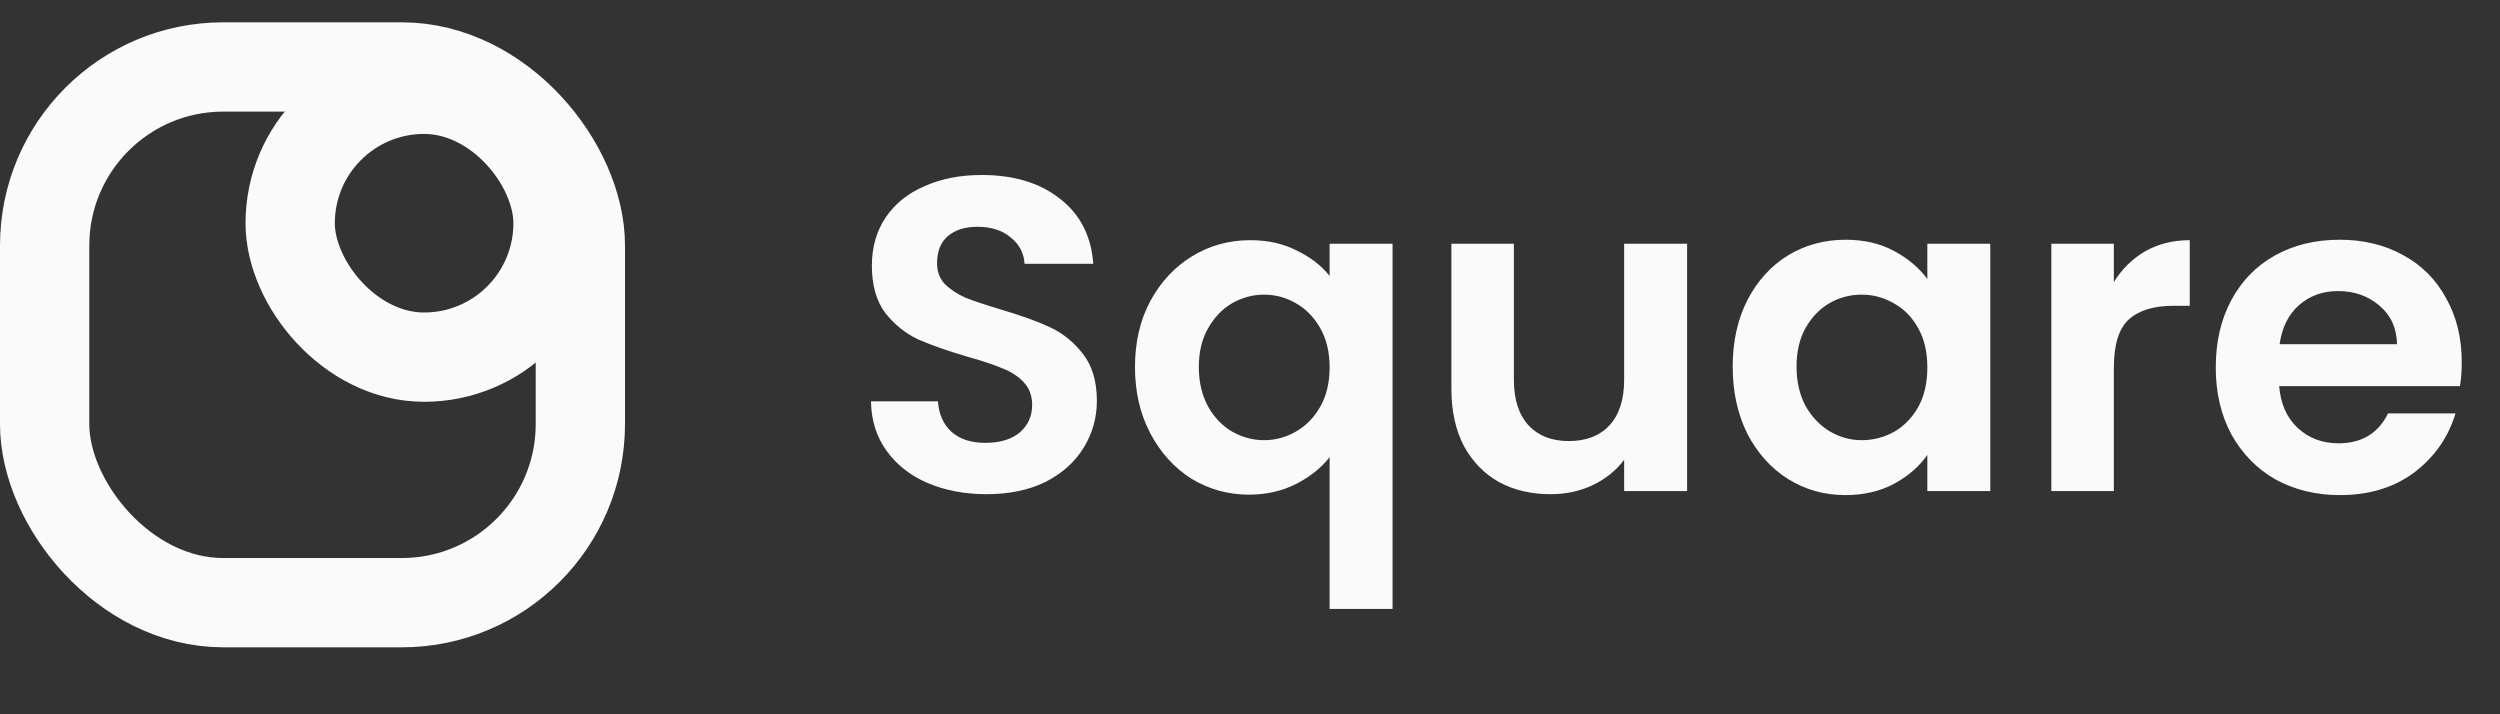 <?xml version="1.0" encoding="UTF-8"?>
<svg fill="none" viewBox="0 0 112 32" xmlns="http://www.w3.org/2000/svg">
<rect x="0" y="0" width="112" height="32" fill="#333333" stroke="none"/>
<path d="m44.2 22.14c-0.973 0-1.853-0.167-2.64-0.5-0.773-0.333-1.387-0.813-1.84-1.44s-0.687-1.367-0.7-2.22h3c0.04 0.573 0.24 1.027 0.6 1.36 0.373 0.333 0.88 0.5 1.52 0.5 0.653 0 1.167-0.153 1.54-0.46 0.373-0.32 0.56-0.733 0.56-1.24 0-0.413-0.127-0.753-0.38-1.02s-0.573-0.473-0.96-0.62c-0.373-0.16-0.893-0.333-1.56-0.52-0.907-0.267-1.647-0.527-2.22-0.78-0.56-0.267-1.047-0.66-1.46-1.18-0.4-0.533-0.6-1.24-0.6-2.12 0-0.827 0.207-1.547 0.62-2.16 0.413-0.613 0.993-1.08 1.74-1.4 0.747-0.333 1.6-0.5 2.56-0.5 1.44 0 2.607 0.353 3.5 1.06 0.907 0.693 1.407 1.667 1.5 2.92h-3.08c-0.027-0.48-0.233-0.873-0.62-1.18-0.373-0.32-0.873-0.48-1.5-0.48-0.547 0-0.987 0.14-1.32 0.42-0.32 0.28-0.48 0.687-0.48 1.22 0 0.373 0.12 0.687 0.36 0.94 0.253 0.24 0.56 0.44 0.92 0.6 0.373 0.147 0.893 0.32 1.56 0.52 0.907 0.267 1.647 0.533 2.22 0.8s1.067 0.667 1.48 1.2 0.62 1.233 0.62 2.1c0 0.747-0.193 1.44-0.58 2.08s-0.953 1.153-1.7 1.54c-0.747 0.373-1.633 0.56-2.66 0.56zm6.647-5.7c0-1.107 0.227-2.087 0.68-2.94 0.467-0.867 1.093-1.54 1.88-2.02s1.653-0.72 2.6-0.72c0.787 0 1.48 0.153 2.08 0.46 0.613 0.293 1.107 0.673 1.48 1.14v-1.44h2.82v16.36h-2.82v-6.8c-0.373 0.48-0.873 0.88-1.5 1.2s-1.333 0.48-2.12 0.48c-0.933 0-1.793-0.24-2.58-0.72-0.773-0.493-1.387-1.173-1.84-2.04s-0.68-1.853-0.68-2.96zm8.72 0.02c0-0.68-0.14-1.267-0.42-1.76s-0.647-0.867-1.1-1.12c-0.44-0.253-0.913-0.38-1.42-0.38-0.493 0-0.967 0.127-1.42 0.38-0.44 0.253-0.8 0.627-1.08 1.12-0.28 0.48-0.42 1.06-0.42 1.74s0.14 1.273 0.42 1.78c0.28 0.493 0.64 0.867 1.08 1.12 0.453 0.253 0.927 0.38 1.42 0.38 0.507 0 0.98-0.127 1.42-0.38 0.453-0.253 0.82-0.627 1.1-1.12s0.42-1.08 0.42-1.76zm16.015-5.54v11.08h-2.82v-1.4c-0.36 0.48-0.833 0.86-1.42 1.14-0.573 0.267-1.2 0.4-1.88 0.4-0.867 0-1.633-0.18-2.3-0.54-0.667-0.373-1.193-0.913-1.58-1.62-0.373-0.72-0.56-1.573-0.56-2.56v-6.5h2.8v6.1c0 0.88 0.22 1.56 0.66 2.04 0.44 0.467 1.04 0.7 1.8 0.7 0.773 0 1.38-0.233 1.82-0.7 0.44-0.48 0.66-1.16 0.66-2.04v-6.1h2.82zm2.043 5.5c0-1.12 0.22-2.113 0.66-2.98 0.453-0.867 1.06-1.533 1.82-2 0.773-0.467 1.633-0.7 2.58-0.7 0.827 0 1.547 0.167 2.16 0.5 0.627 0.333 1.127 0.753 1.5 1.26v-1.58h2.82v11.08h-2.82v-1.62c-0.36 0.52-0.86 0.953-1.5 1.3-0.627 0.333-1.353 0.5-2.18 0.5-0.933 0-1.787-0.24-2.56-0.72-0.76-0.48-1.367-1.153-1.82-2.02-0.44-0.88-0.66-1.887-0.66-3.02zm8.72 0.04c0-0.68-0.133-1.26-0.4-1.74-0.267-0.493-0.627-0.867-1.08-1.12-0.453-0.267-0.94-0.4-1.46-0.4s-1 0.127-1.44 0.38-0.8 0.627-1.08 1.12c-0.267 0.48-0.4 1.053-0.4 1.72s0.133 1.253 0.4 1.76c0.28 0.493 0.64 0.873 1.08 1.14 0.453 0.267 0.933 0.4 1.44 0.4 0.52 0 1.007-0.127 1.46-0.38 0.453-0.267 0.813-0.64 1.08-1.12 0.267-0.493 0.4-1.08 0.4-1.76zm8.355-3.82c0.36-0.587 0.827-1.047 1.4-1.38 0.587-0.333 1.253-0.5 2-0.5v2.94h-0.74c-0.88 0-1.547 0.207-2 0.62-0.44 0.413-0.66 1.133-0.66 2.16v5.52h-2.8v-11.08h2.8v1.72zm15.586 3.58c0 0.4-0.026 0.76-0.08 1.08h-8.1c0.067 0.8 0.347 1.427 0.84 1.88 0.494 0.453 1.1 0.68 1.82 0.68 1.04 0 1.78-0.447 2.22-1.34h3.02c-0.32 1.067-0.933 1.947-1.84 2.64-0.906 0.68-2.02 1.02-3.34 1.02-1.066 0-2.026-0.233-2.88-0.7-0.84-0.48-1.5-1.153-1.98-2.02-0.467-0.867-0.7-1.867-0.7-3 0-1.147 0.233-2.153 0.7-3.02 0.467-0.867 1.119-1.533 1.96-2s1.807-0.7 2.9-0.7c1.054 0 1.994 0.227 2.82 0.68 0.84 0.453 1.487 1.1 1.94 1.94 0.467 0.827 0.7 1.78 0.7 2.86zm-2.9-0.8c-0.013-0.72-0.273-1.293-0.78-1.72-0.506-0.44-1.126-0.66-1.86-0.66-0.693 0-1.28 0.213-1.76 0.64-0.466 0.413-0.753 0.993-0.86 1.74h5.26z" fill="#FAFAFB"/>
<rect x="2" y="3" width="24" height="24" rx="8" stroke="#FAFAFB" stroke-width="4"/>
<rect x="13" y="4" width="12" height="12" rx="6" stroke="#FAFAFB" stroke-width="4"/>
</svg>

